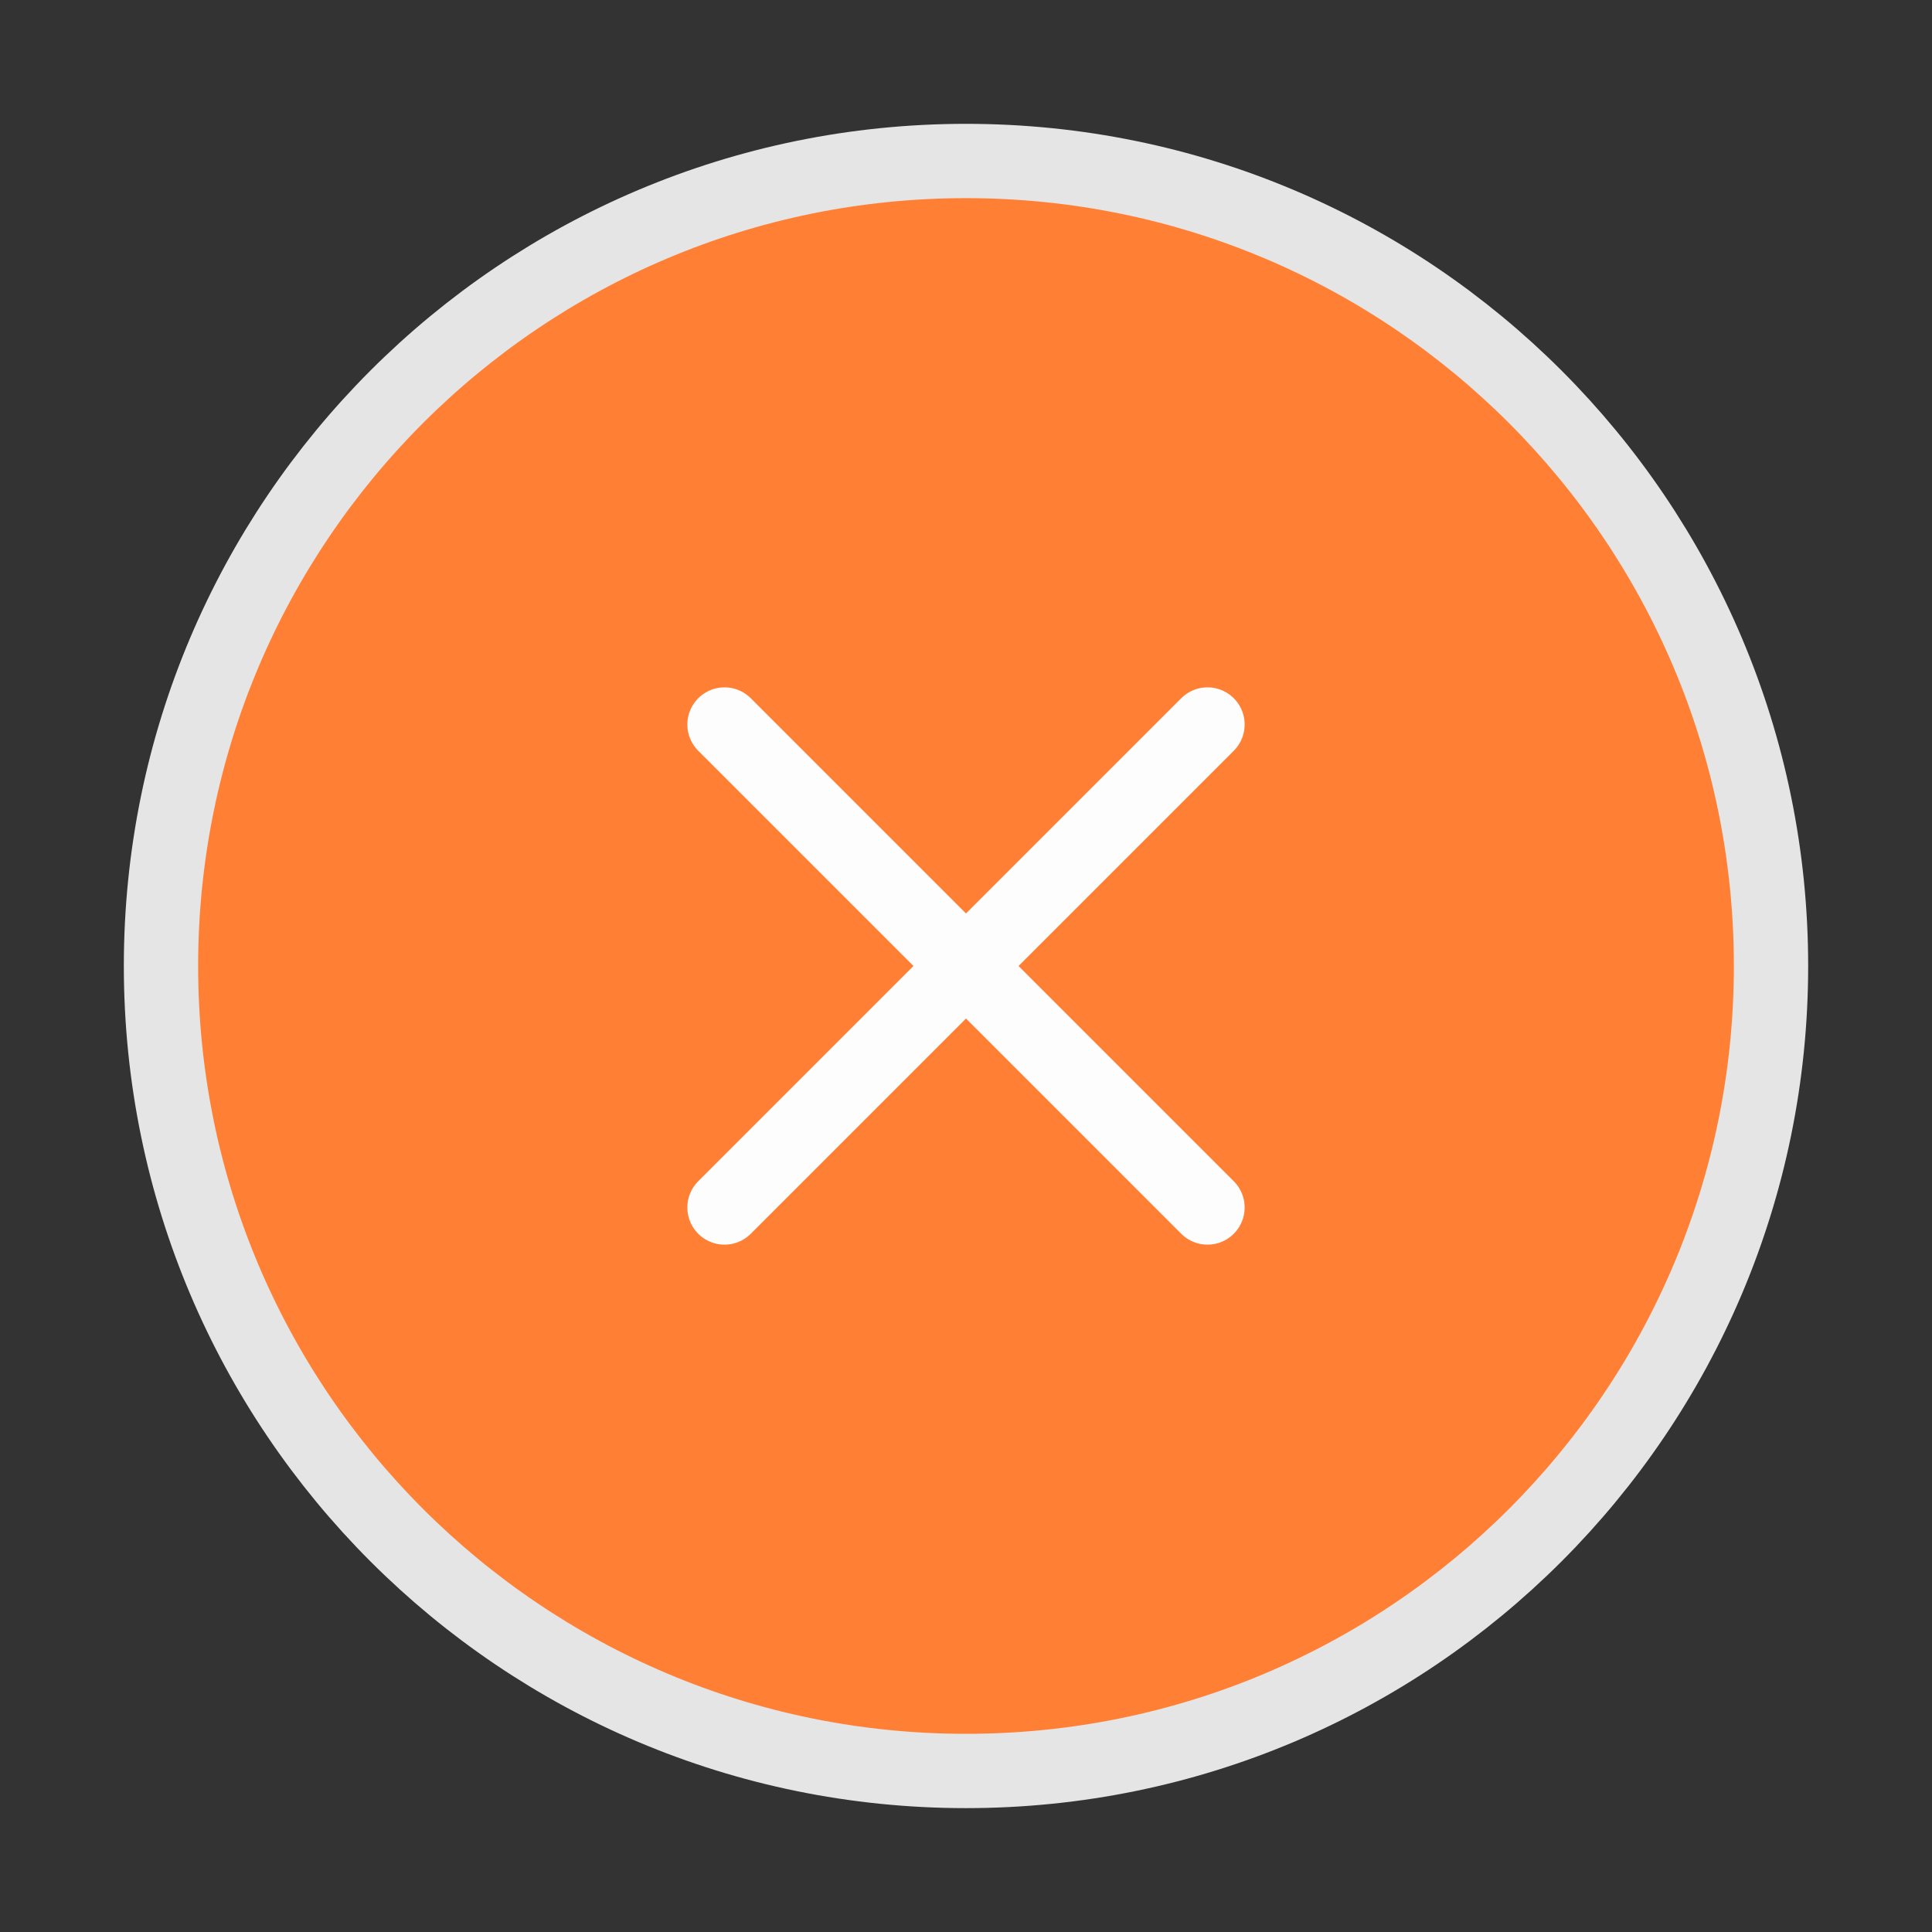 <svg width="52" height="52" viewBox="0 0 52 52" fill="none" xmlns="http://www.w3.org/2000/svg">
<rect x="0" y="0" width="52" height="52" fill="#333333" stroke="none"/>
<path fill-rule="evenodd" clip-rule="evenodd" d="M26 47.666C37.966 47.666 47.667 37.966 47.667 26C47.667 14.034 37.966 4.333 26 4.333C14.034 4.333 4.333 14.034 4.333 26C4.333 37.966 14.034 47.666 26 47.666Z" fill="#FF7F34" stroke="#E5E5E5" stroke-width="2" stroke-linecap="round" stroke-linejoin="round"/>
<path d="M32.5 19.5L19.5 32.5" stroke="#FDFDFD" stroke-width="2" stroke-linecap="round" stroke-linejoin="round"/>
<path d="M19.5 19.5L32.5 32.5" stroke="#FDFDFD" stroke-width="2" stroke-linecap="round" stroke-linejoin="round"/>
</svg>
